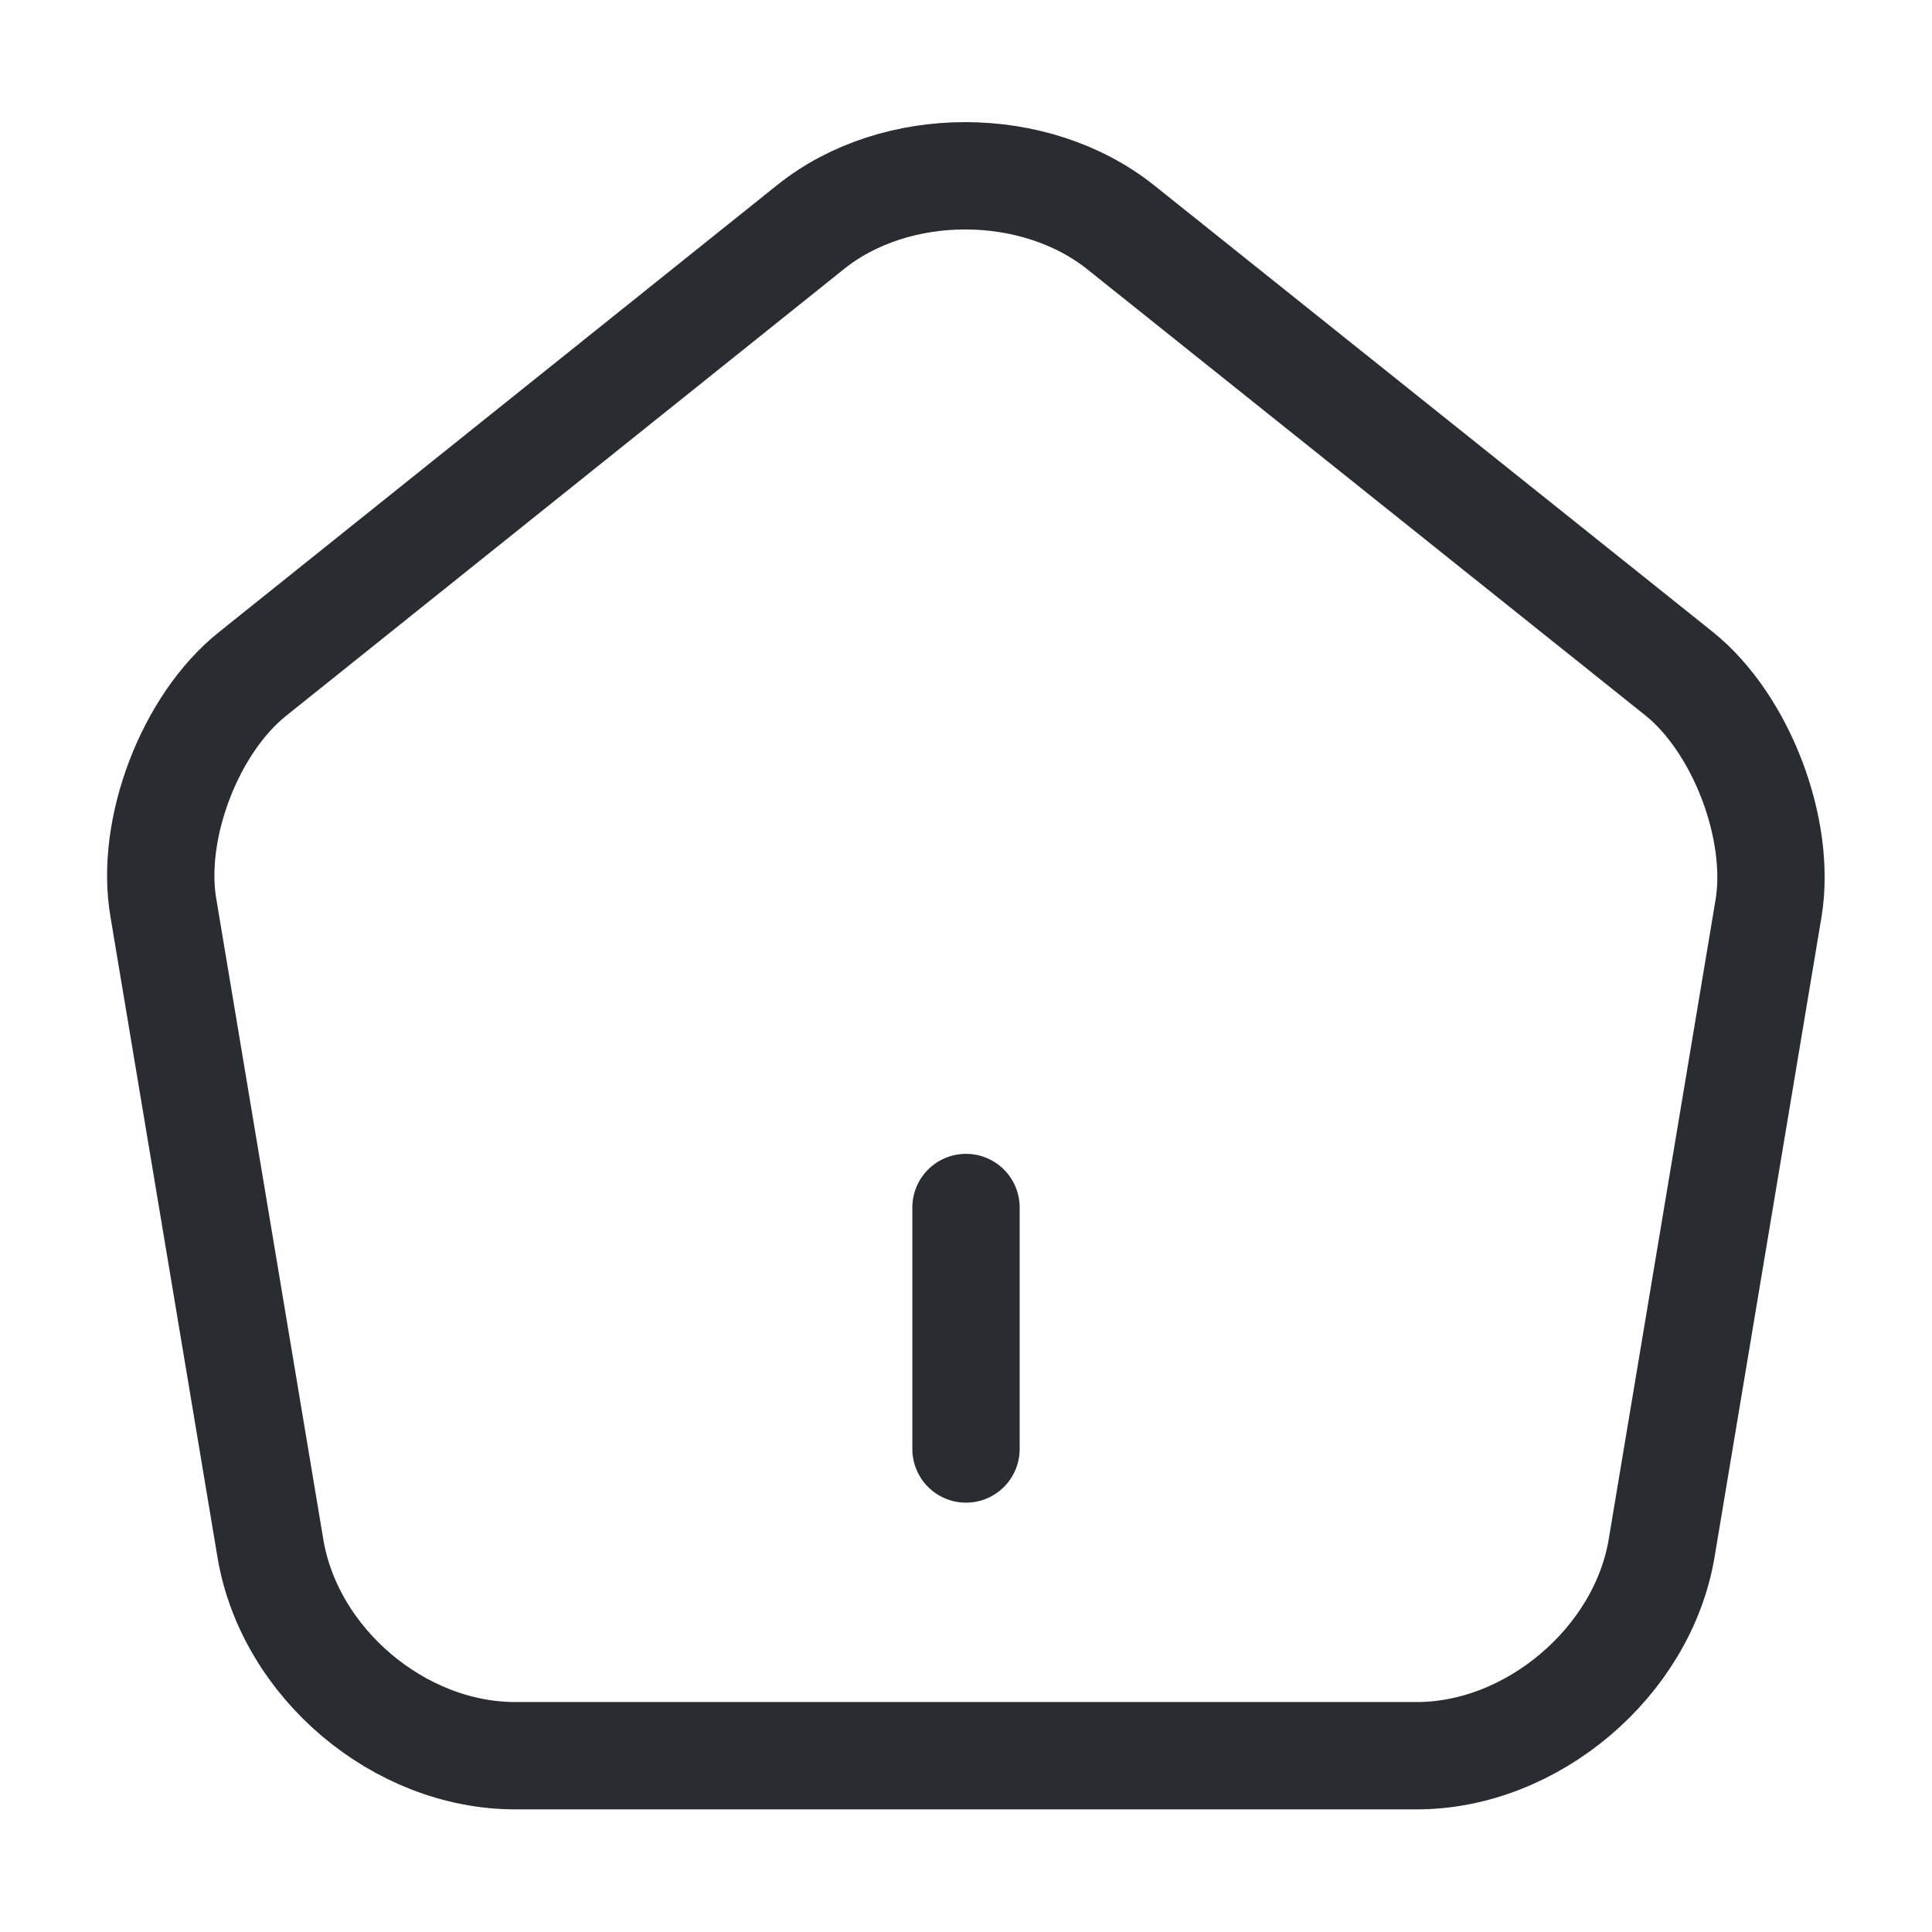 <svg width="36" height="36" viewBox="0 0 36 36" fill="none" xmlns="http://www.w3.org/2000/svg">
<path d="M18 27V22.5" stroke="#292D32" stroke-width="2" stroke-linecap="round" stroke-linejoin="round"/>
<path d="M15.105 4.23L4.71 12.555C3.54 13.485 2.79 15.45 3.045 16.92L5.04 28.86C5.4 30.99 7.44 32.715 9.6 32.715H26.4C28.545 32.715 30.6 30.975 30.96 28.86L32.955 16.92C33.195 15.45 32.445 13.485 31.29 12.555L20.895 4.245C19.29 2.955 16.695 2.955 15.105 4.23Z" stroke="#292D32" stroke-width="2" stroke-linecap="round" stroke-linejoin="round"/>
</svg>

